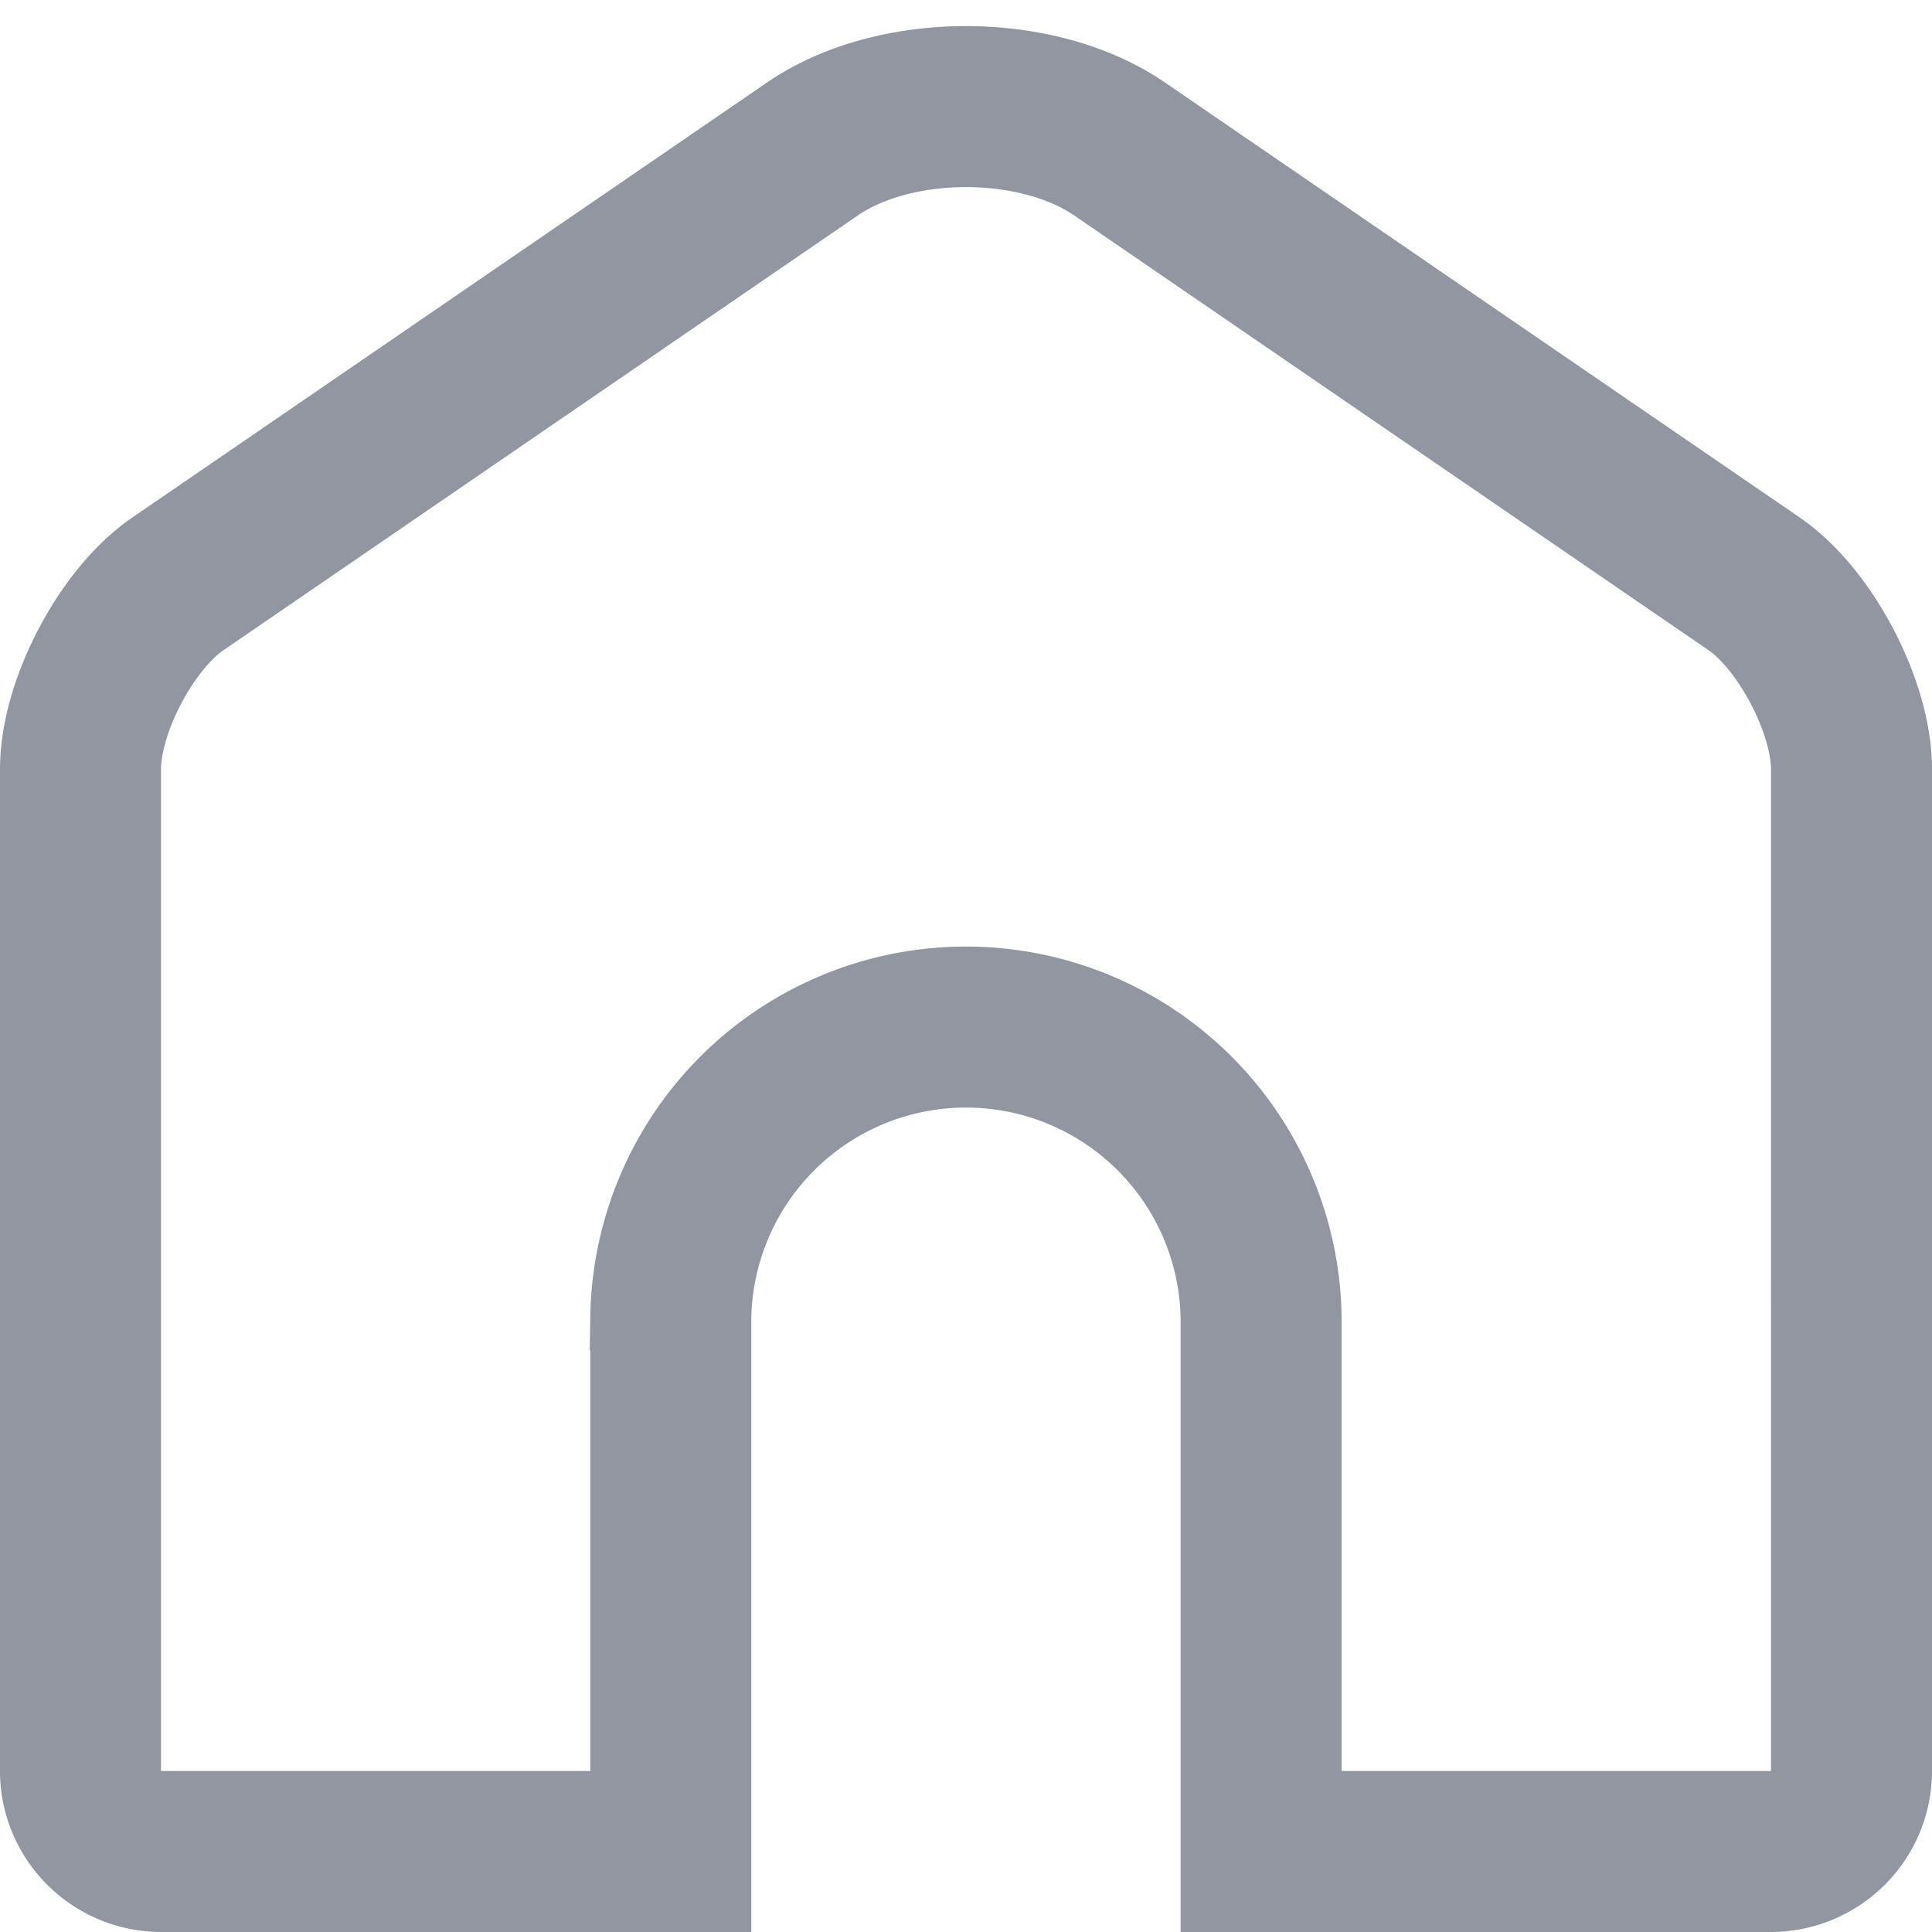 <svg xmlns="http://www.w3.org/2000/svg" width="24" height="24" viewBox="0 0 24 24">
    <path fill="none" fill-rule="evenodd" stroke="#495163" stroke-width="2" d="M15.667 23h6.328c.556 0 1.005-.448 1.005-1V9.555c0-.775-.574-1.867-1.209-2.302L13.907 1.85c-1.024-.701-2.79-.701-3.814 0L2.21 7.253C1.57 7.69 1 8.778 1 9.555V22c0 .551.45 1 1.005 1h6.328v-6.635a3.667 3.667 0 0 1 7.333 0V23z" opacity=".6"/>
</svg>
